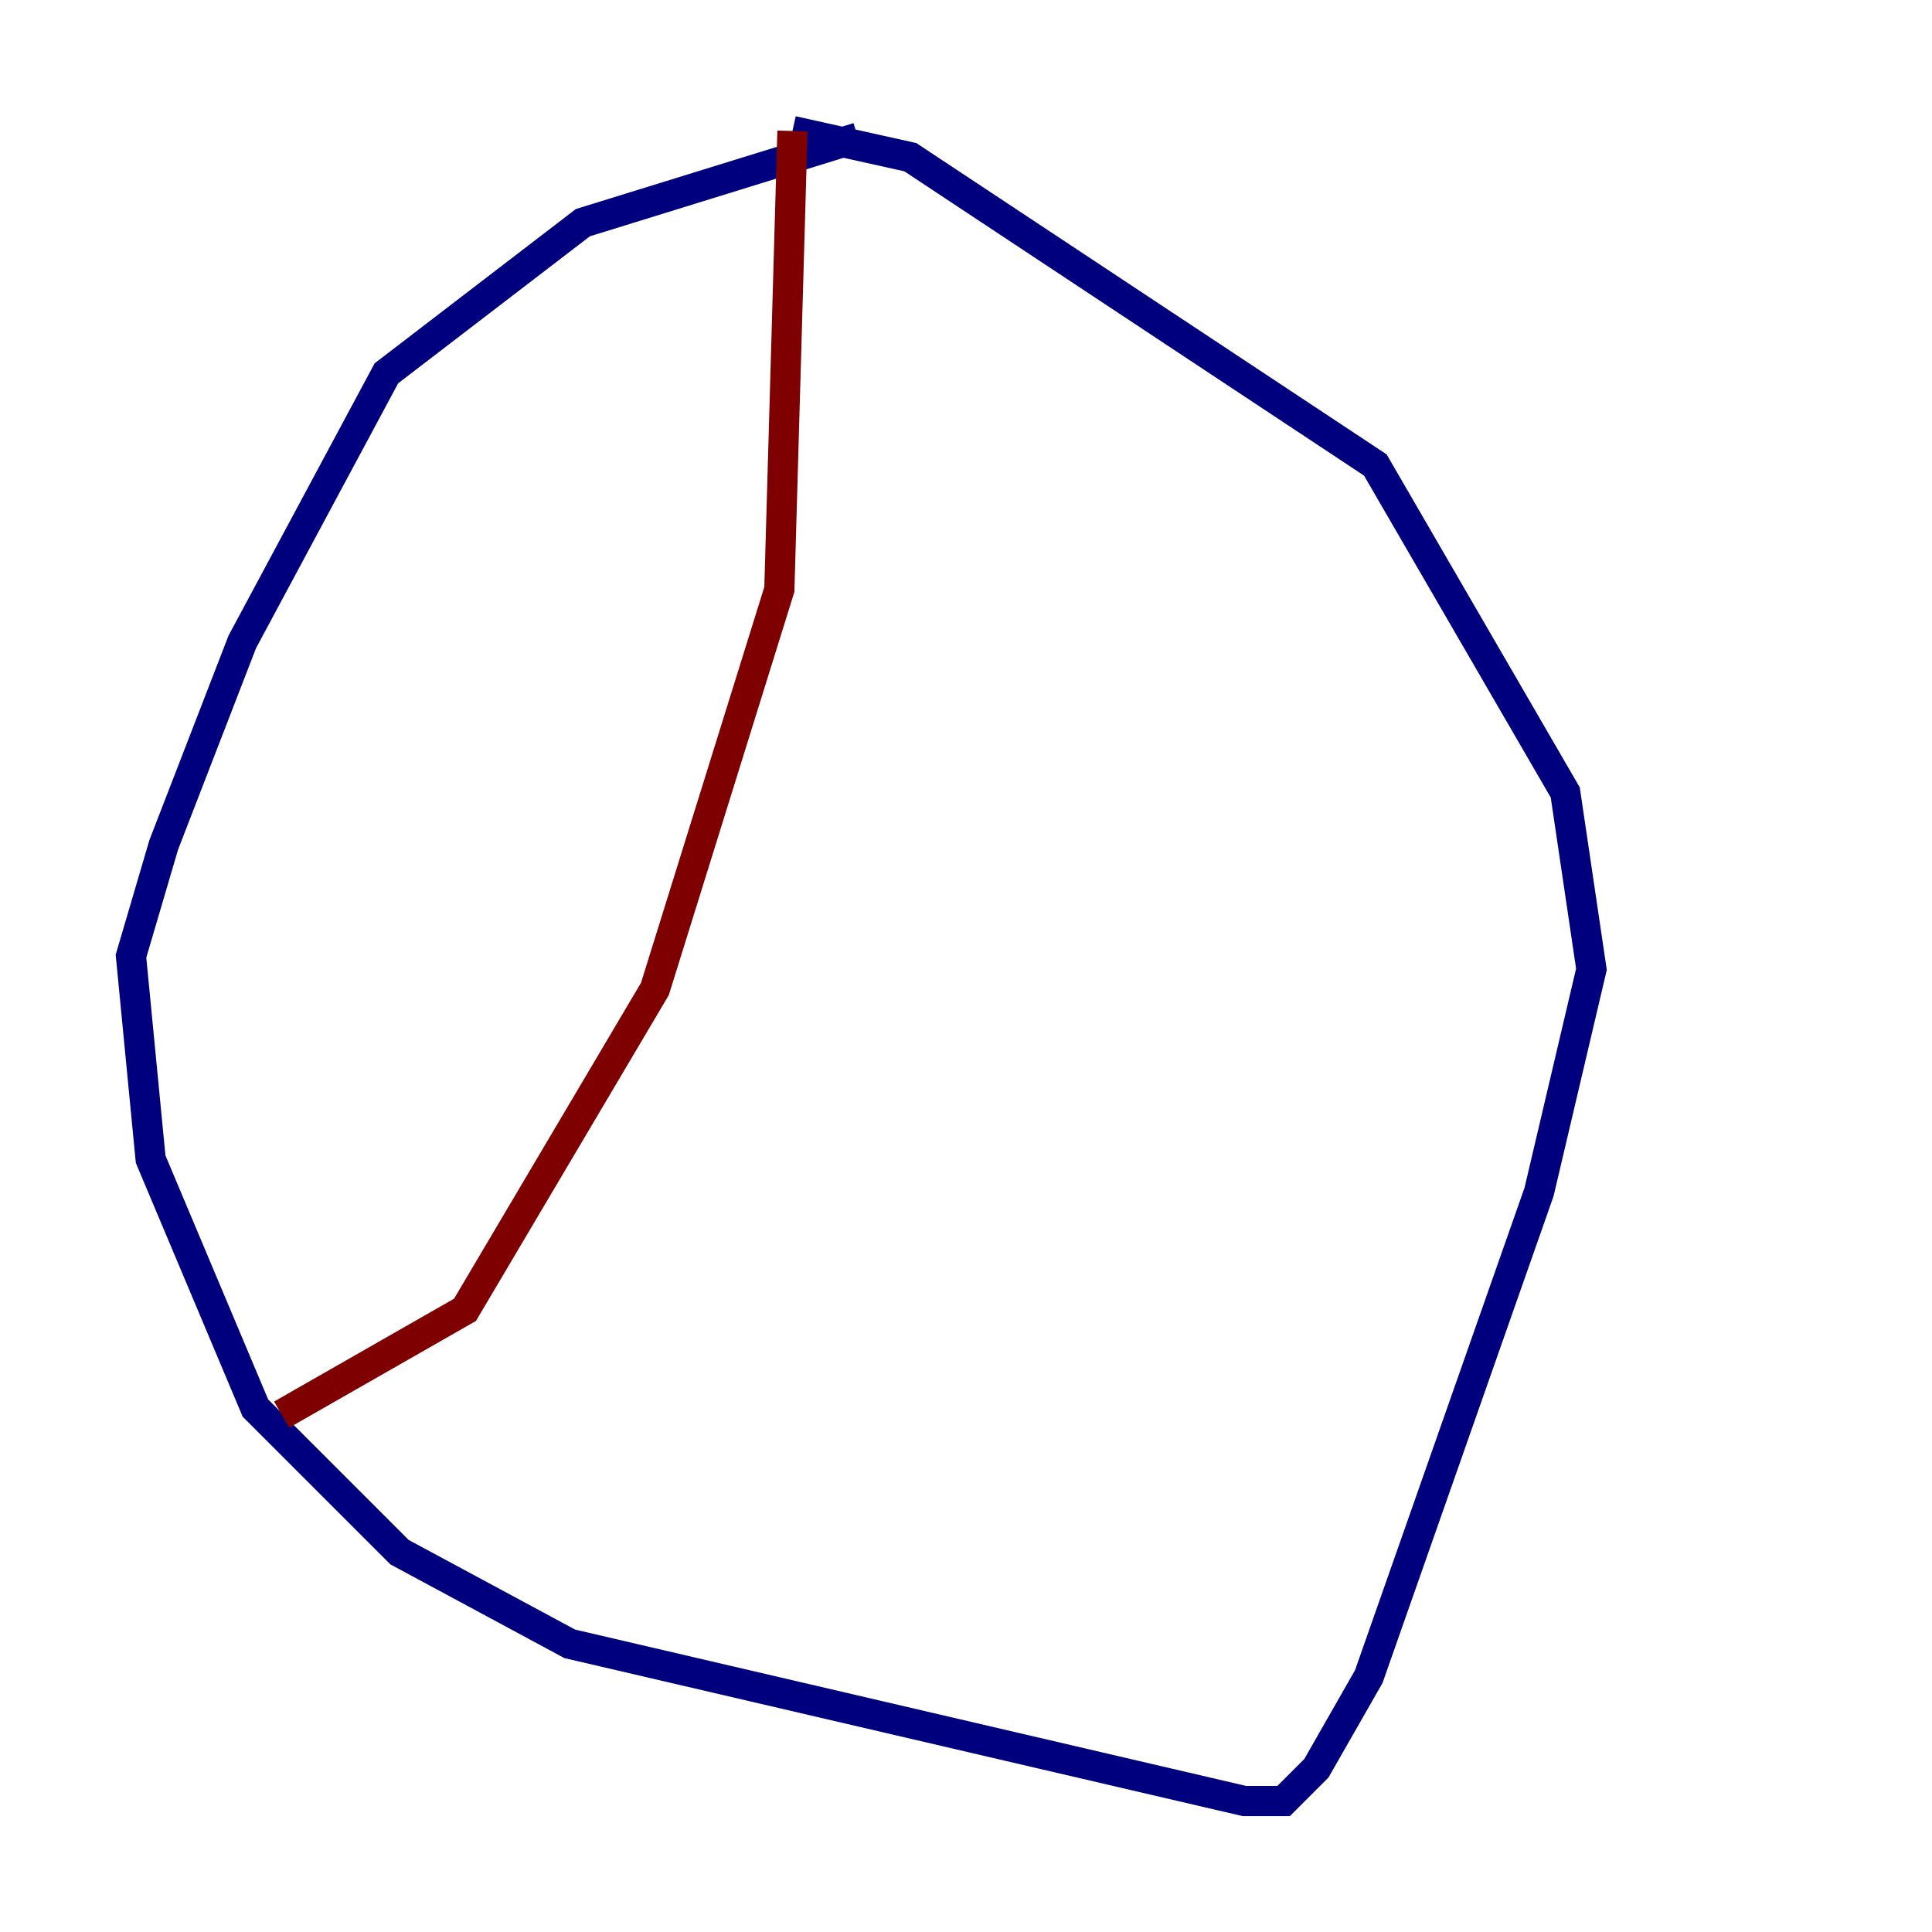 <?xml version="1.0" encoding="utf-8" ?>
<svg baseProfile="tiny" height="128" version="1.2" viewBox="0,0,128,128" width="128" xmlns="http://www.w3.org/2000/svg" xmlns:ev="http://www.w3.org/2001/xml-events" xmlns:xlink="http://www.w3.org/1999/xlink"><defs /><polyline fill="none" points="56.841,9.112 38.617,14.752 25.6,24.732 16.054,42.522 10.848,55.973 8.678,63.349 9.98,76.8 16.922,93.288 26.468,102.834 37.749,108.909 82.441,119.322 85.044,119.322 87.214,117.153 90.685,111.078 101.966,78.969 105.437,64.217 103.702,52.502 91.119,30.807 60.312,10.414 52.502,8.678" stroke="#00007f" stroke-width="2" /><polyline fill="none" points="52.502,8.678 51.634,39.051 43.39,65.519 30.807,86.78 18.658,93.722" stroke="#7f0000" stroke-width="2" /></svg>